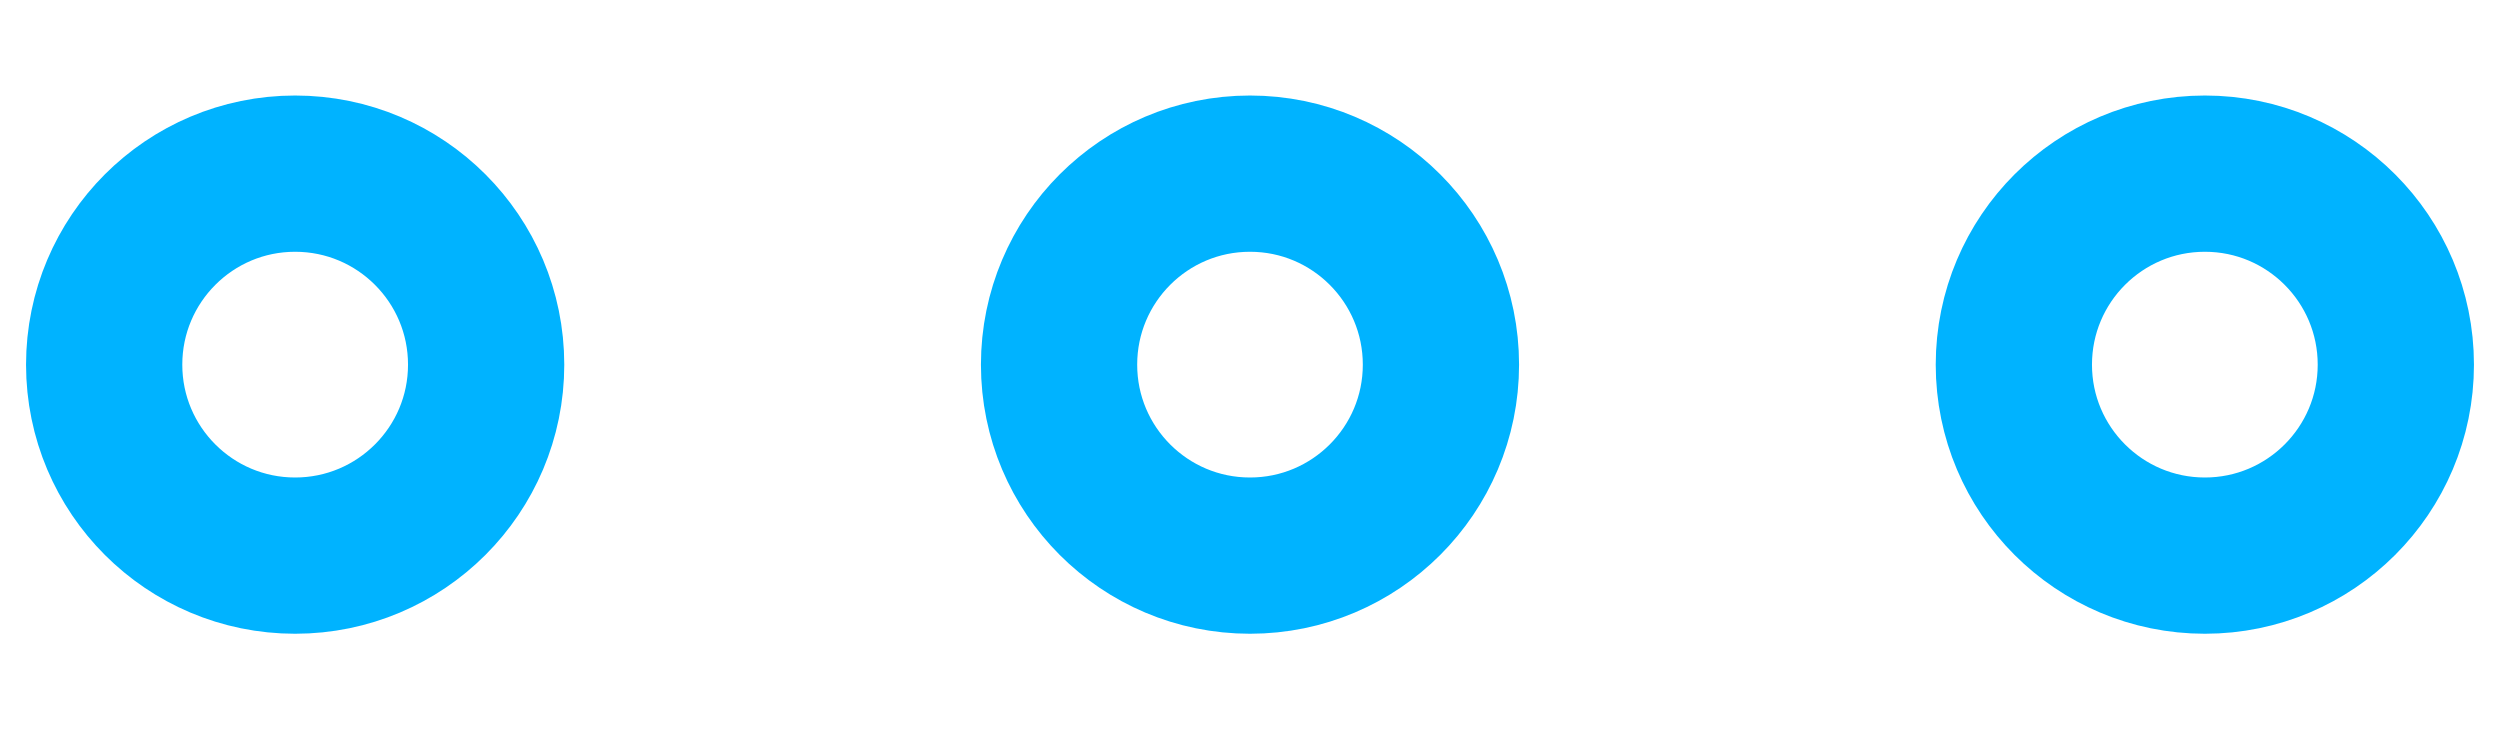 <svg width="24" height="7" viewBox="0 0 24 7" fill="none" xmlns="http://www.w3.org/2000/svg">
<path d="M12 1.667C13.012 1.667 13.833 2.488 13.833 3.501C13.833 4.513 13.012 5.334 12 5.334C10.987 5.334 10.167 4.513 10.167 3.501C10.167 2.488 10.987 1.667 12 1.667Z" stroke="#00B3FF" stroke-width="1.5"/>
<path d="M21.167 1.667C22.179 1.667 23 2.488 23 3.501C23 4.513 22.179 5.334 21.167 5.334C20.154 5.334 19.333 4.513 19.333 3.501C19.333 2.488 20.154 1.667 21.167 1.667Z" stroke="#00B3FF" stroke-width="1.5"/>
<path d="M2.833 1.667C3.846 1.667 4.667 2.488 4.667 3.501C4.667 4.513 3.846 5.334 2.833 5.334C1.821 5.334 1 4.513 1 3.501C1 2.488 1.821 1.667 2.833 1.667Z" stroke="#00B3FF" stroke-width="1.5"/>
</svg>
